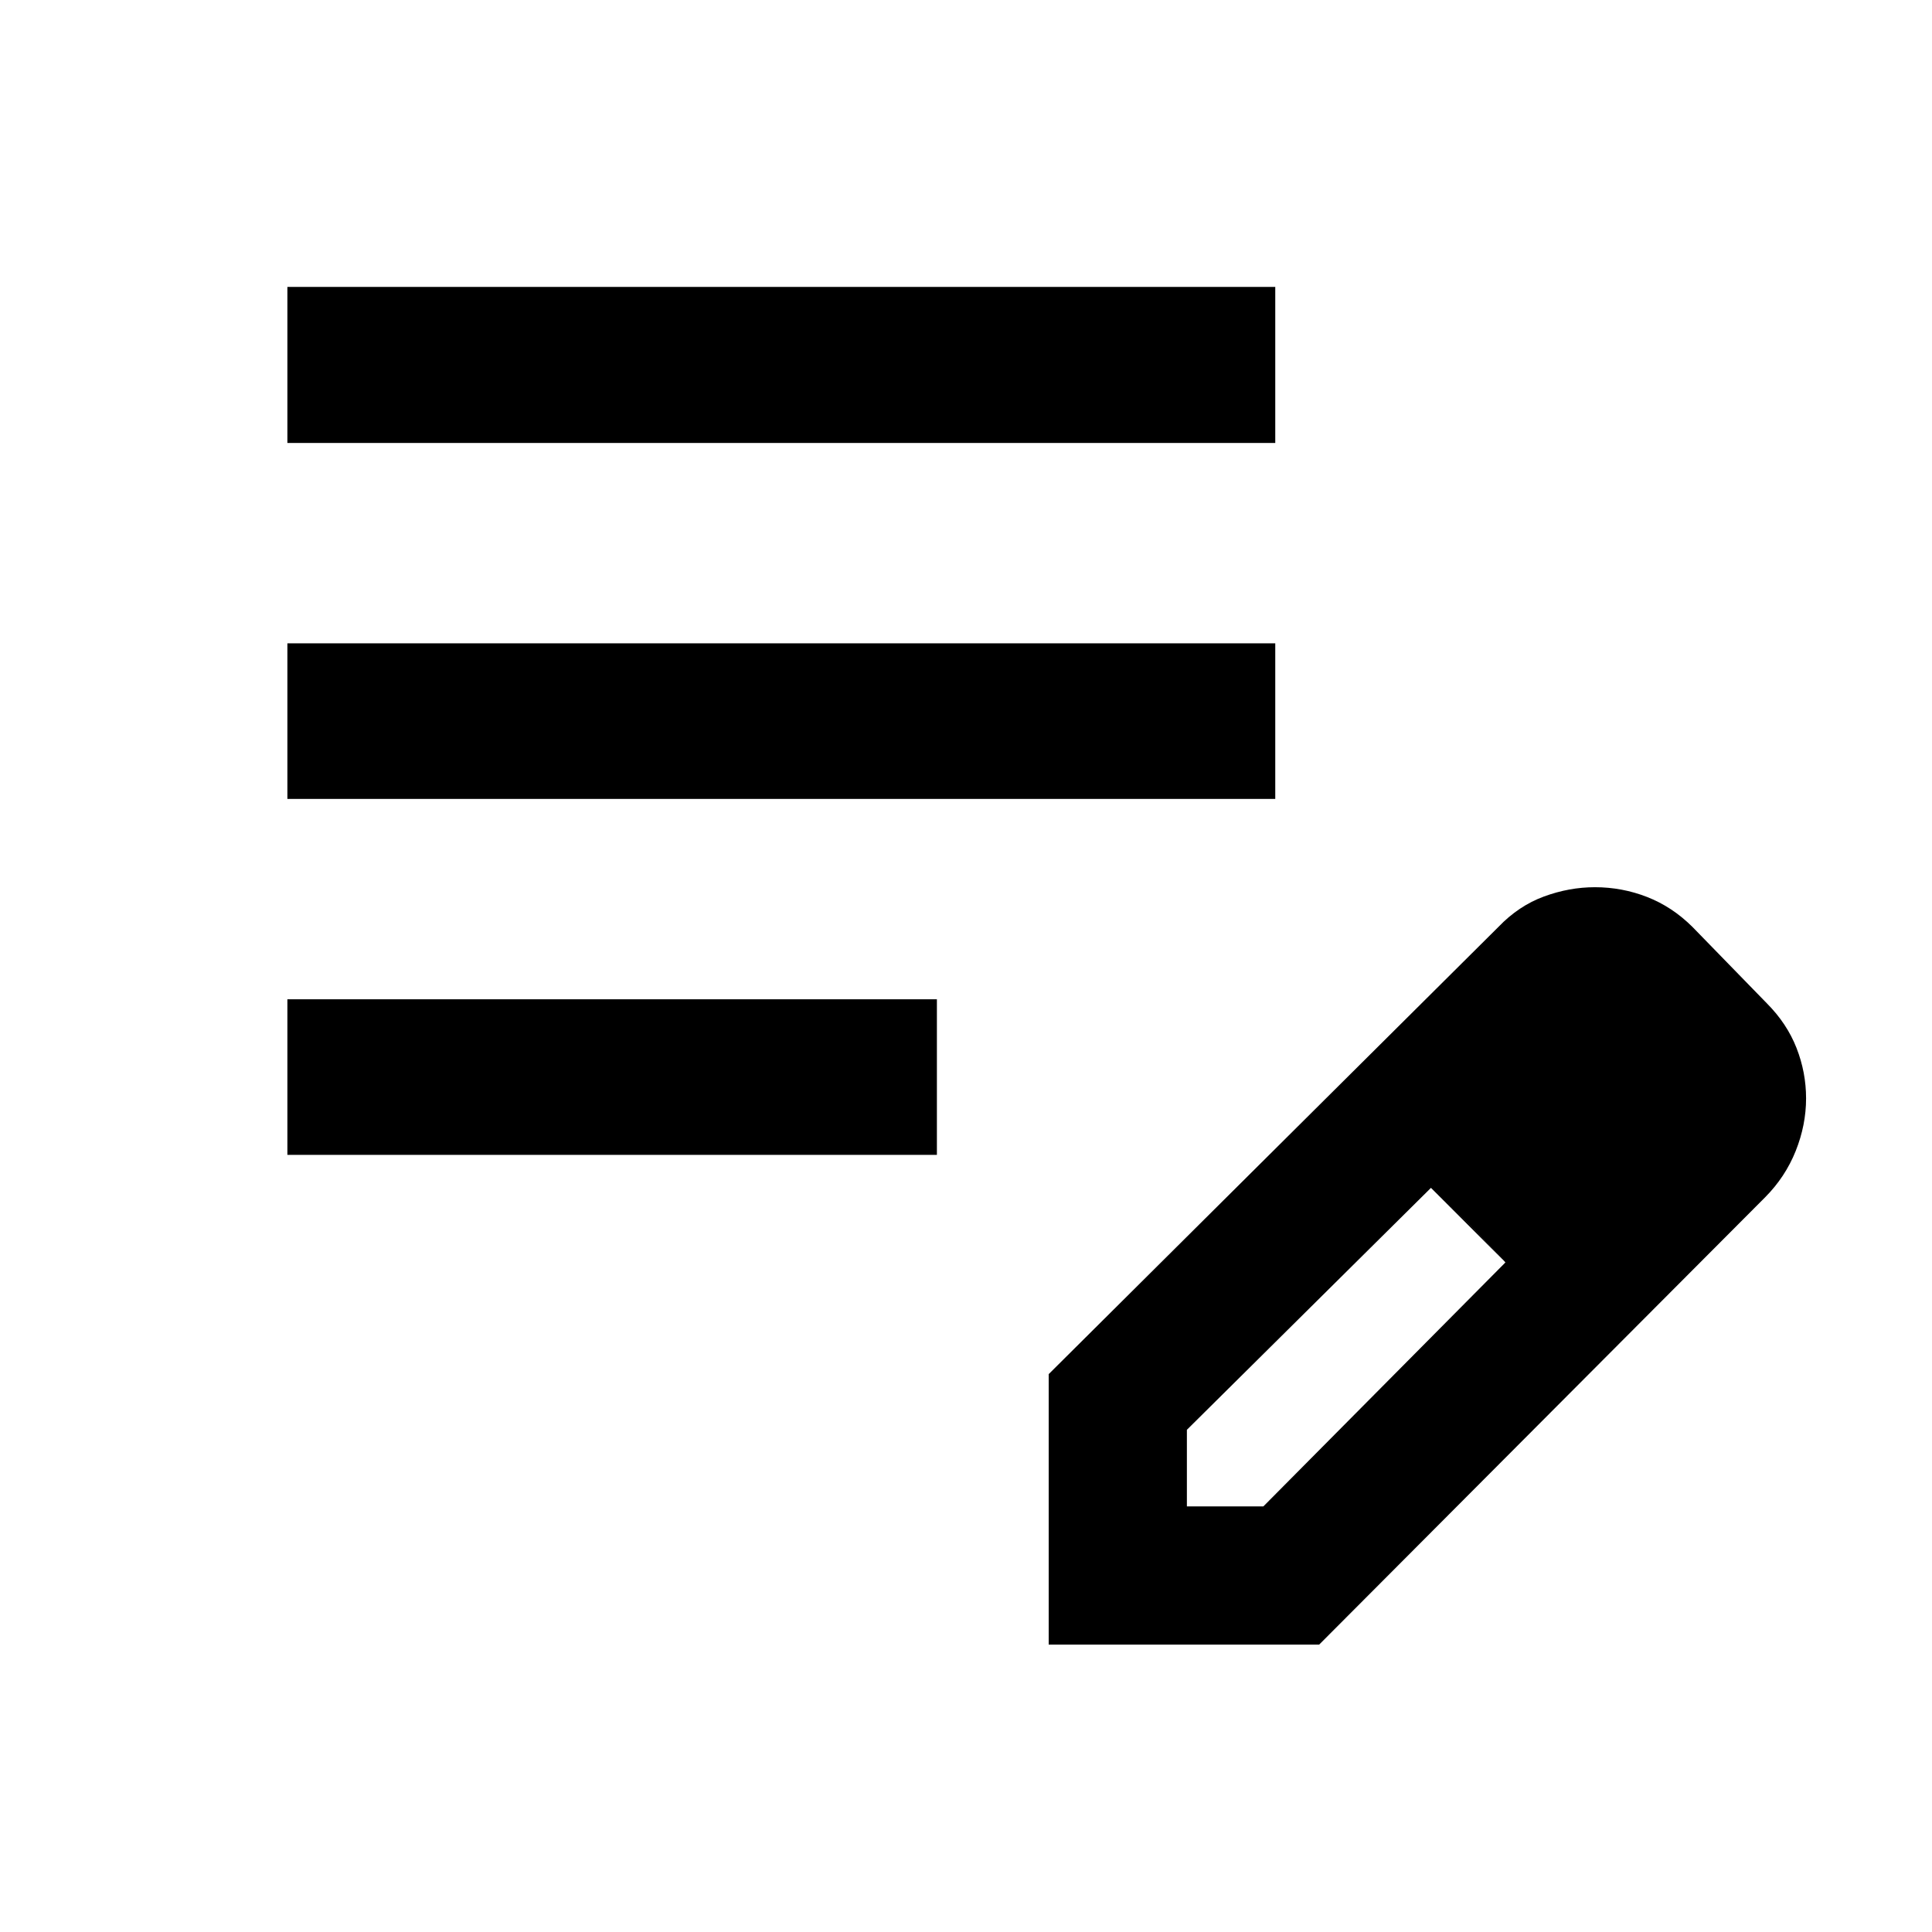 <svg xmlns="http://www.w3.org/2000/svg" height="48" viewBox="0 -960 960 960" width="48"><path d="M142.8-386.15v-77.31h322.74v77.31H142.8Zm0-176.87v-77.31h490.87v77.31H142.8Zm0-176.87v-77.54h490.87v77.54H142.8ZM521.09-142.8v-134.4l223.48-222.23q10.03-10.46 22.58-15.09 12.55-4.63 25.36-4.63 13.49 0 25.94 4.86 12.45 4.86 22.51 14.86l37 38q9.95 10 14.71 22.14 4.76 12.15 4.76 25.06 0 13.23-5.16 26.15-5.16 12.92-15.22 23.04L655.48-142.8H521.09Zm308.67-271.68-37-37 37 37Zm-240 203h38l120.28-121.23-18-19.02-19-18.03-121.28 120.22v38.06Zm140.28-140.28-19-18 37 37-18-19Z"/></svg>